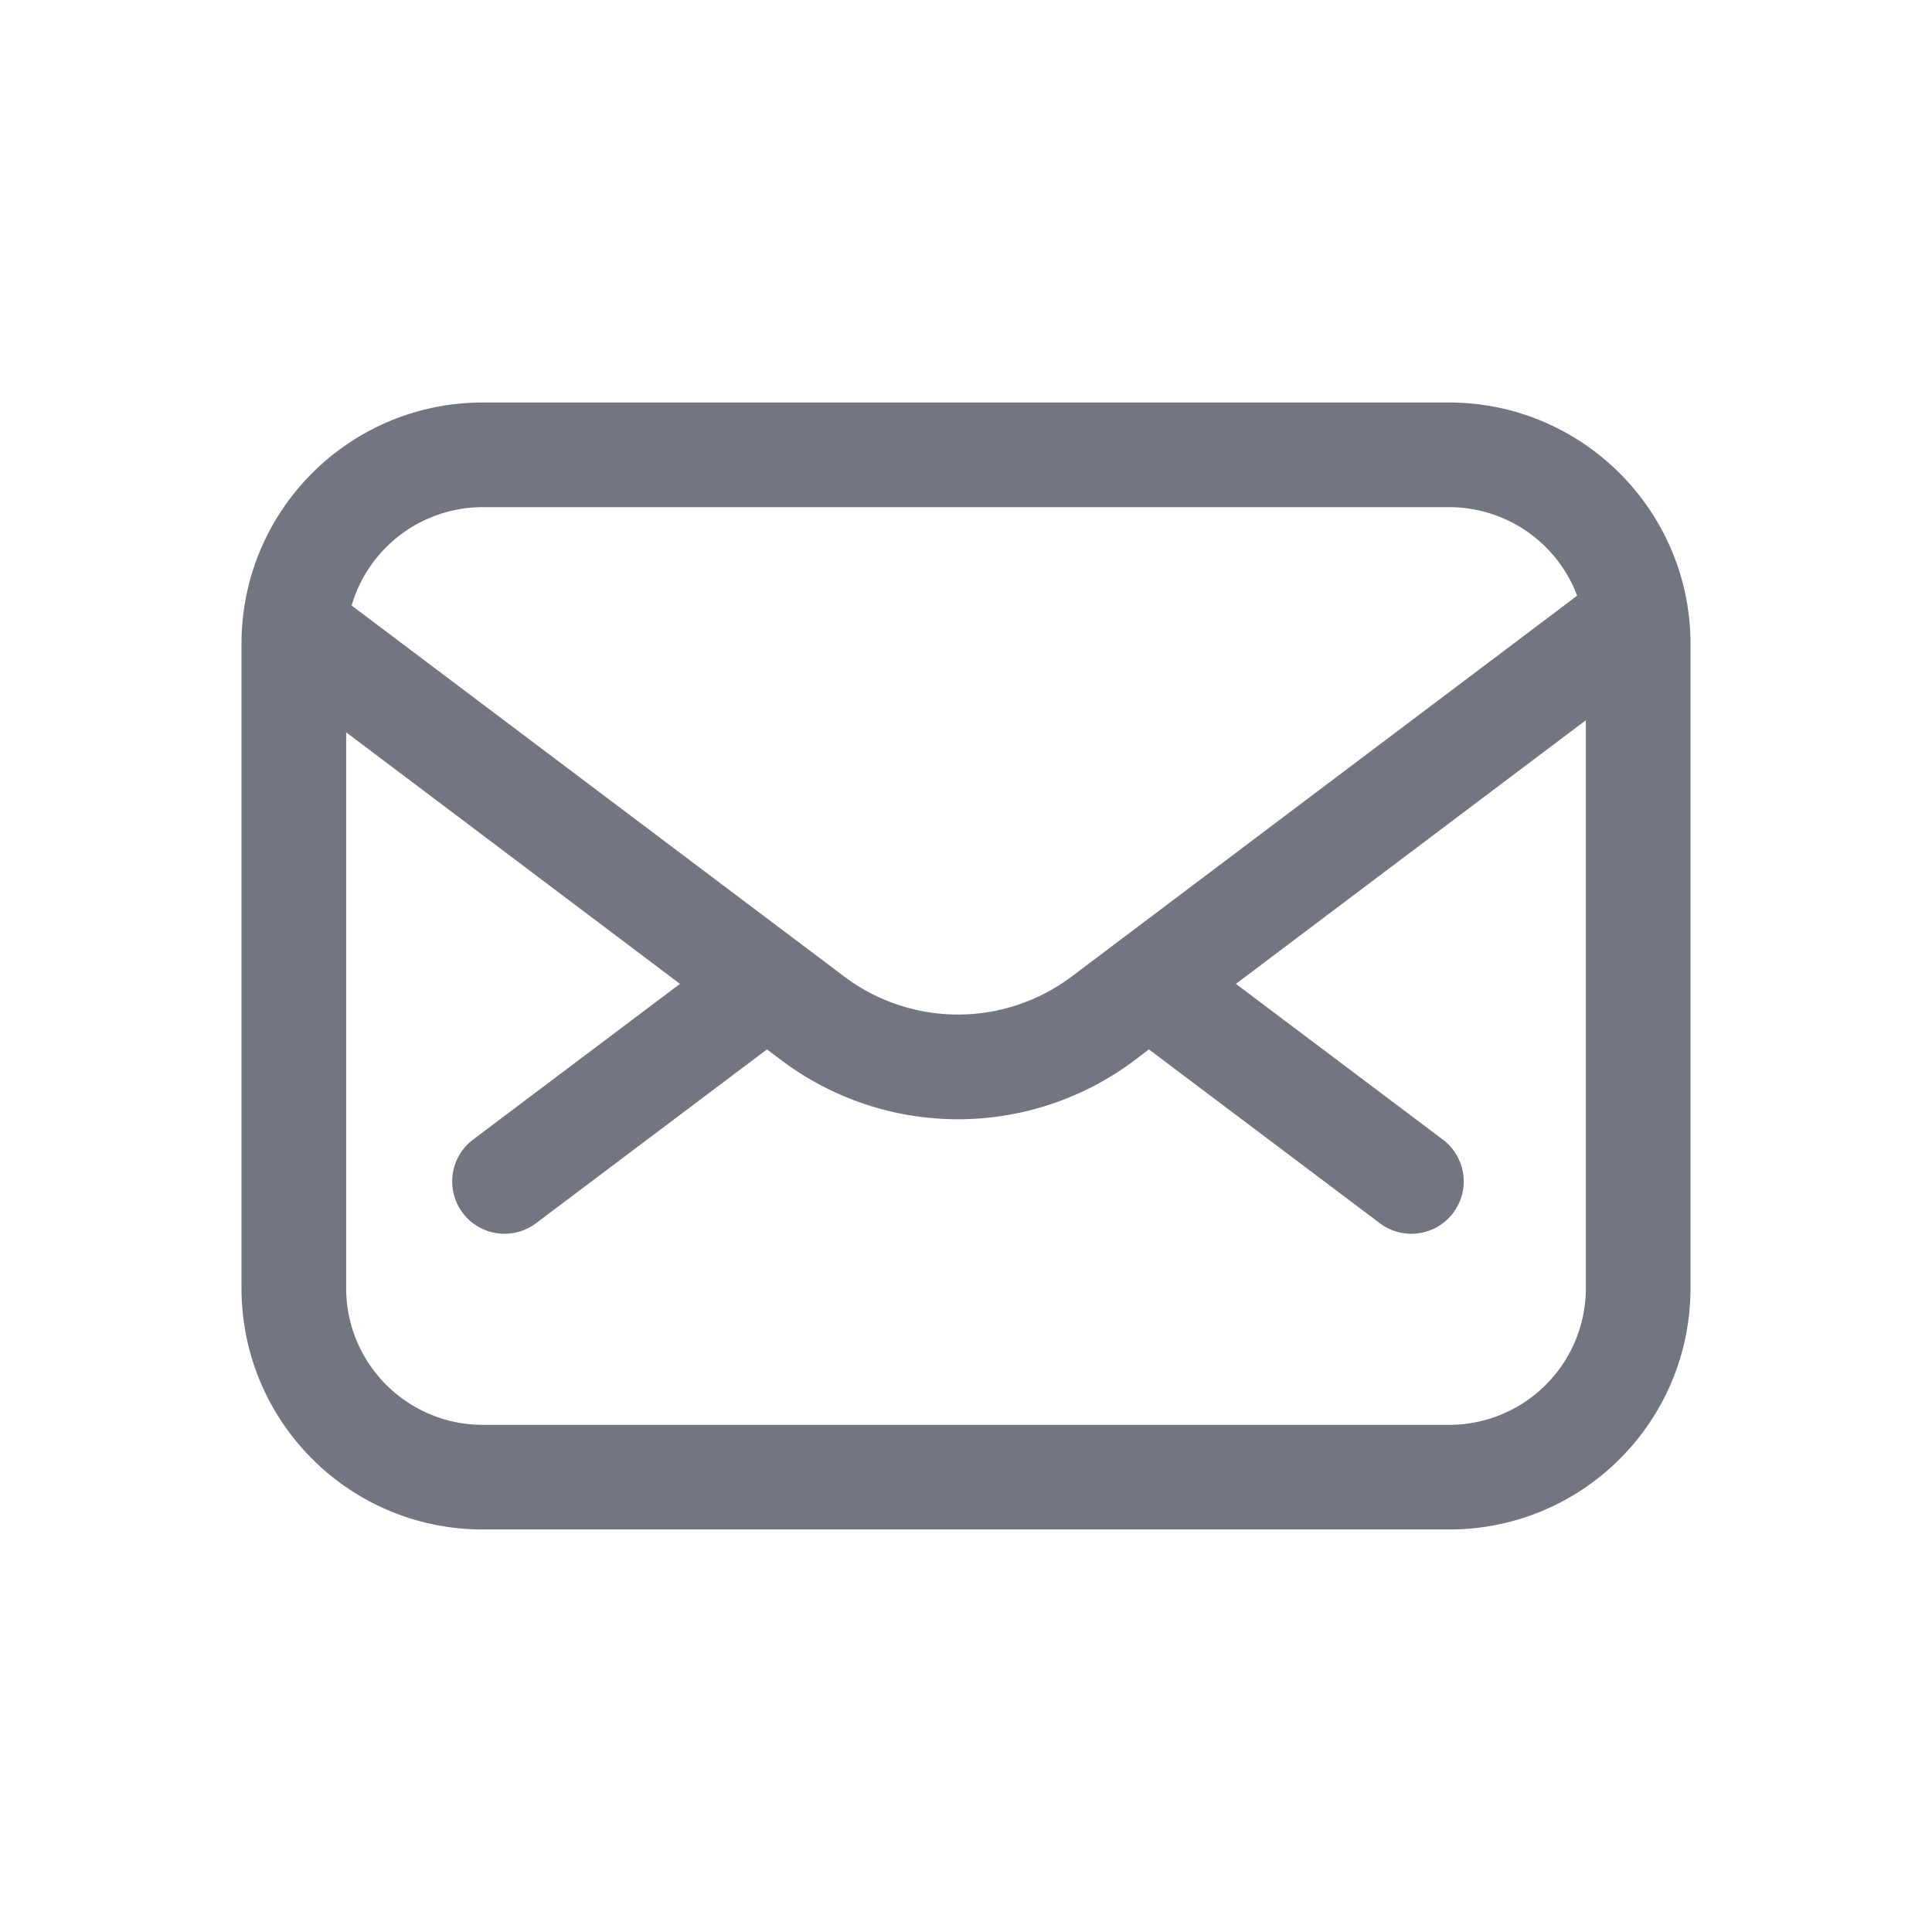 <svg xmlns="http://www.w3.org/2000/svg" fill="none" viewBox="0 0 24 24" focusable="false"><path fill="#717681" fill-rule="evenodd" d="M6 5C4.34 5 3 6.34 3 8v8c0 1.66 1.34 3 3 3h12c1.66 0 3-1.34 3-3V8c0-1.66-1.35-3-3-3zm13.7 3.947-4.347 3.275 2.57 1.934a.65.65 0 0 1-.781 1.04l-2.87-2.16-.175.133a3.65 3.65 0 0 1-4.393 0l-.176-.133-2.87 2.16a.65.65 0 1 1-.781-1.04l2.57-1.934L4.3 9.097V16c0 .94.76 1.7 1.7 1.7h12c.94 0 1.7-.76 1.7-1.7V8.947M18 6.3a1.7 1.7 0 0 1 1.592 1.1l-6.278 4.73a2.35 2.35 0 0 1-2.828 0L4.368 7.522A1.699 1.699 0 0 1 6 6.3z" clip-rule="evenodd"/></svg>